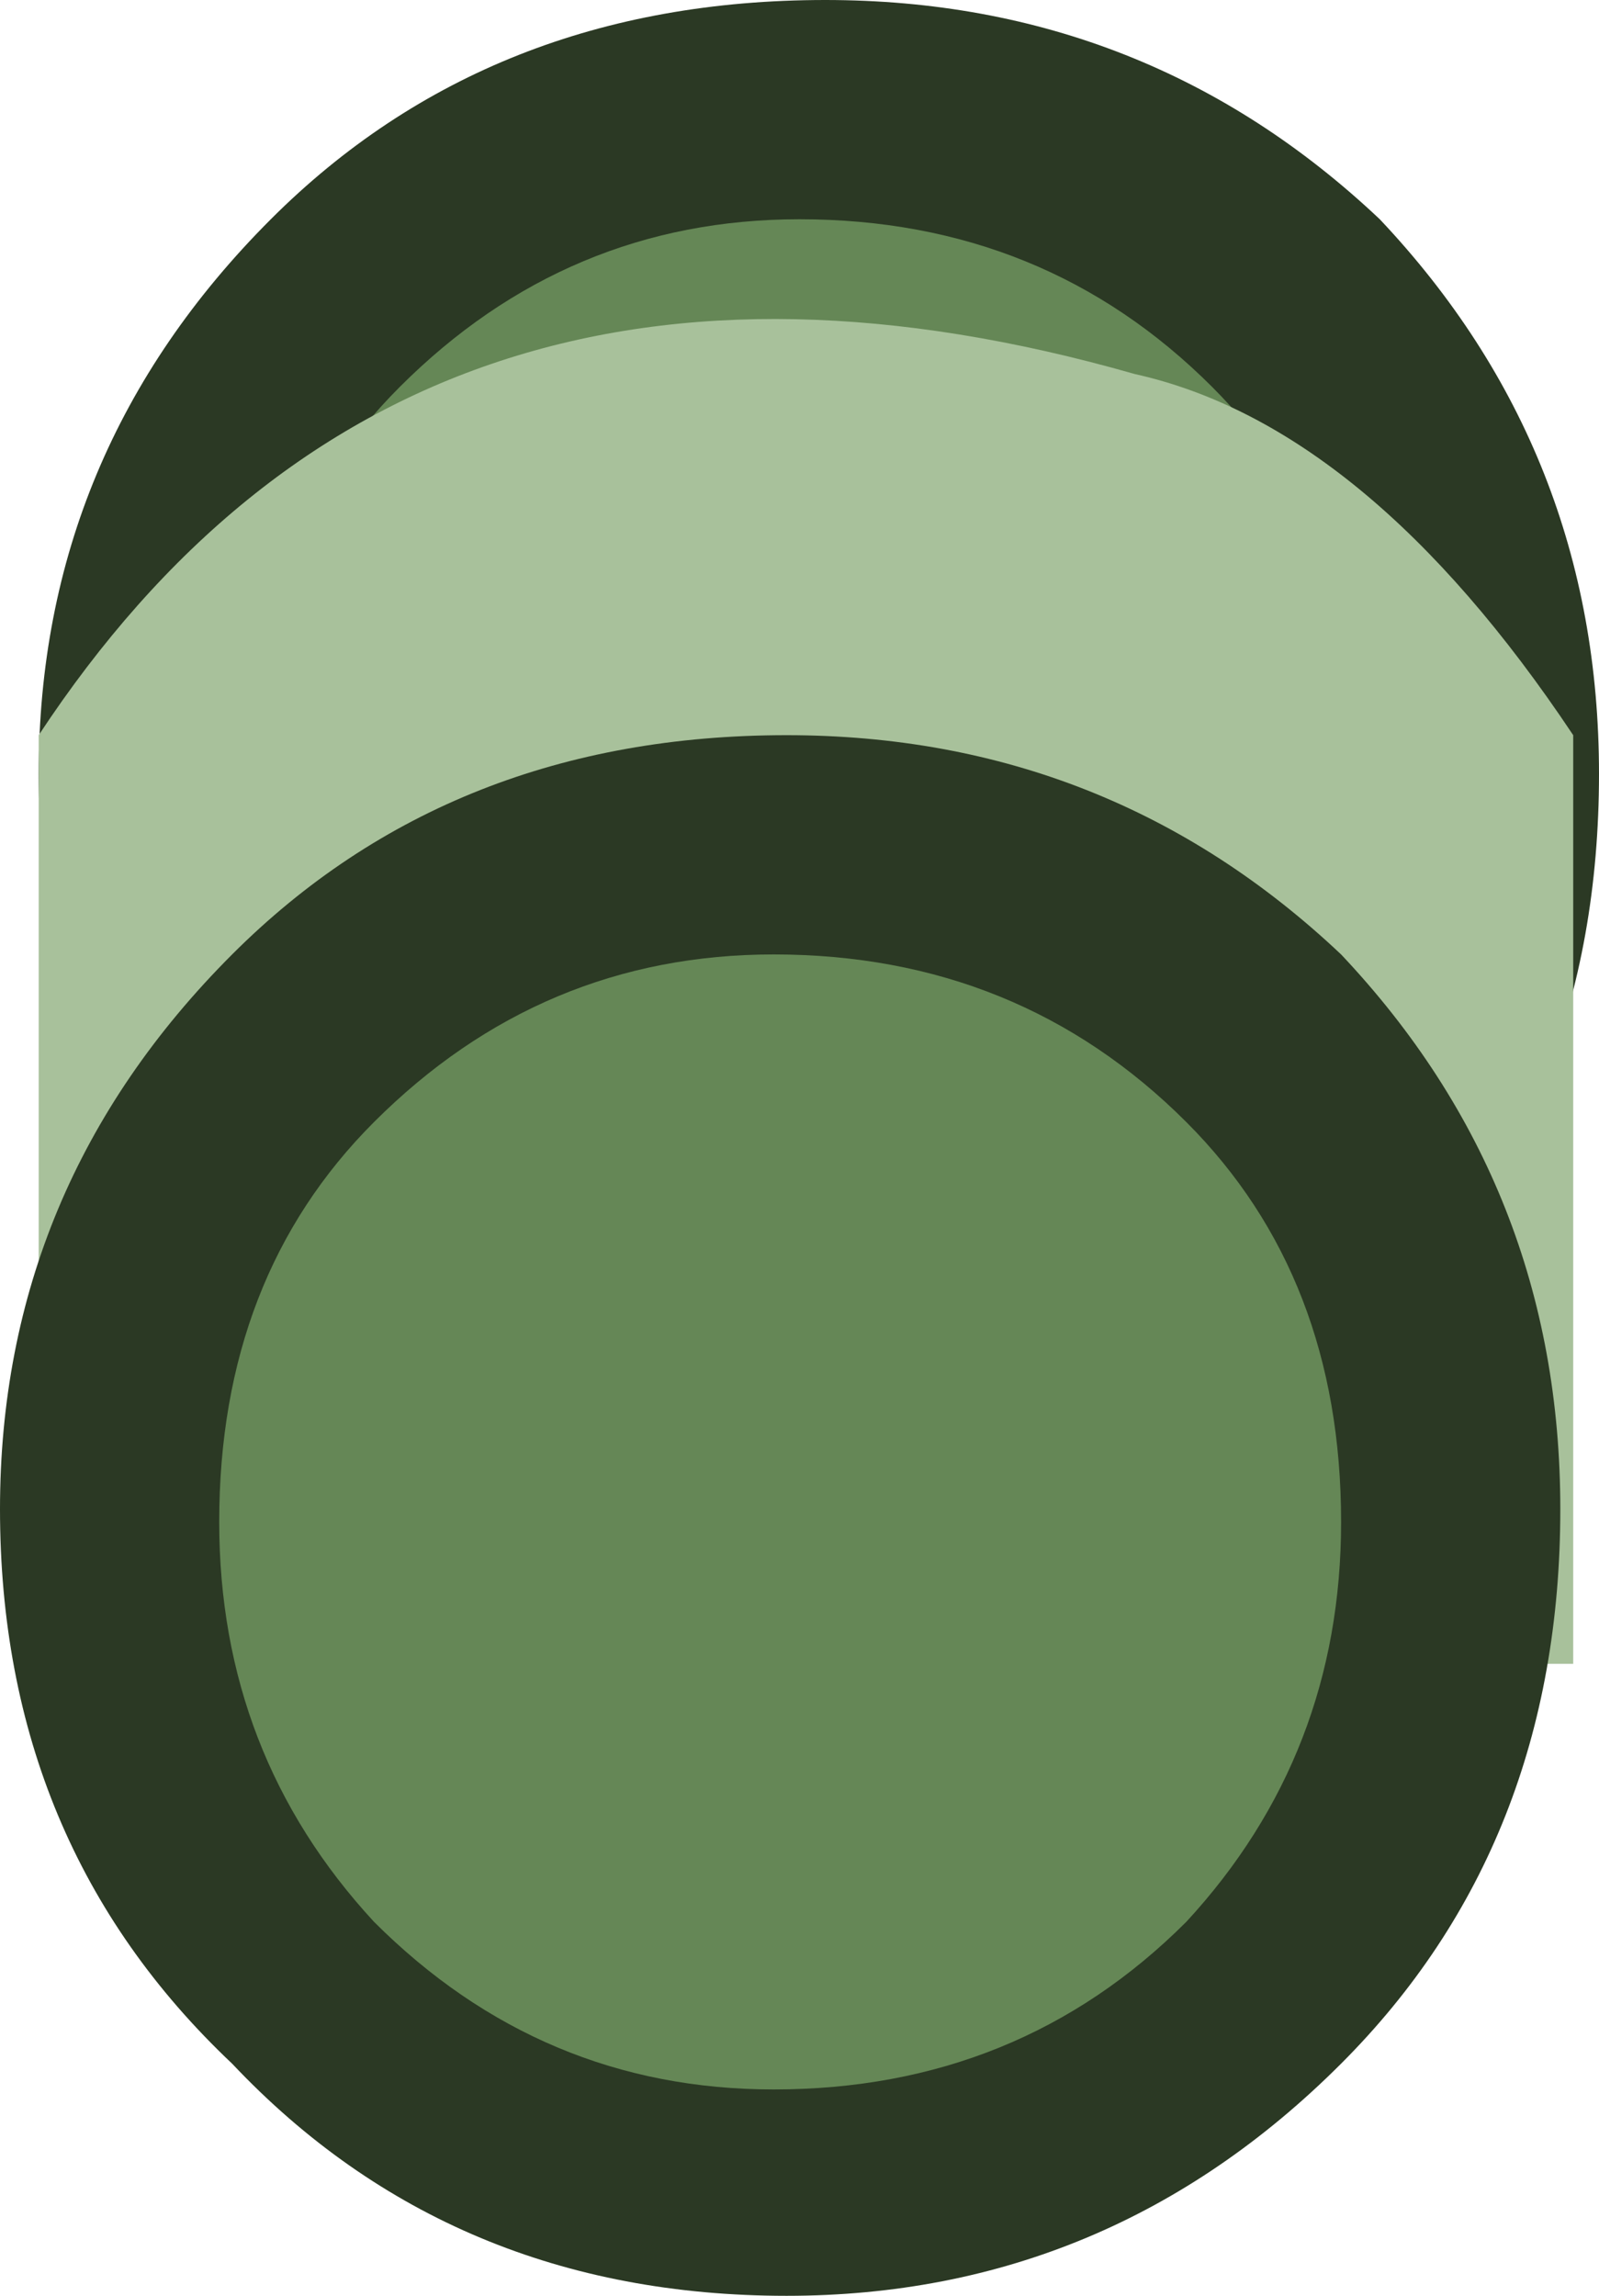 <?xml version="1.0" encoding="UTF-8" standalone="no"?>
<svg xmlns:xlink="http://www.w3.org/1999/xlink" height="8.9px" width="6.2px" xmlns="http://www.w3.org/2000/svg">
  <g transform="matrix(1.0, 0.0, 0.0, 1.0, 0.0, 0.0)">
    <path d="M5.35 5.15 Q4.45 6.05 3.2 6.05 1.9 6.05 1.05 5.15 0.15 4.3 0.15 3.0 0.15 1.75 1.05 0.85 1.9 0.0 3.2 0.0 4.45 0.0 5.35 0.85 6.2 1.75 6.2 3.0 6.2 4.3 5.35 5.15" fill="#2b3924" fill-rule="evenodd" stroke="none"/>
    <path d="M4.7 4.6 Q4.05 5.25 3.1 5.25 2.2 5.25 1.55 4.6 0.95 3.95 0.95 3.05 0.95 2.1 1.55 1.5 2.2 0.85 3.1 0.85 4.05 0.85 4.7 1.5 5.3 2.1 5.3 3.05 5.3 3.95 4.7 4.6" fill="#658756" fill-rule="evenodd" stroke="none"/>
    <path d="M6.1 2.85 L6.1 6.45 0.15 6.45 0.15 2.85 Q1.6 0.65 4.4 1.45 5.3 1.65 6.1 2.85" fill="#a8c19b" fill-rule="evenodd" stroke="none"/>
    <path d="M5.2 8.0 Q4.3 8.9 3.05 8.9 1.75 8.9 0.9 8.0 0.0 7.15 0.0 5.85 0.0 4.6 0.9 3.7 1.75 2.85 3.05 2.85 4.3 2.85 5.2 3.7 6.05 4.6 6.05 5.85 6.05 7.15 5.2 8.0" fill="#2b3924" fill-rule="evenodd" stroke="none"/>
    <path d="M4.6 7.45 Q3.95 8.1 3.0 8.1 2.1 8.1 1.45 7.45 0.85 6.8 0.85 5.9 0.85 4.95 1.45 4.35 2.1 3.7 3.0 3.7 3.95 3.7 4.6 4.35 5.2 4.95 5.2 5.9 5.2 6.8 4.6 7.45" fill="#658756" fill-rule="evenodd" stroke="none"/>
  </g>
</svg>
